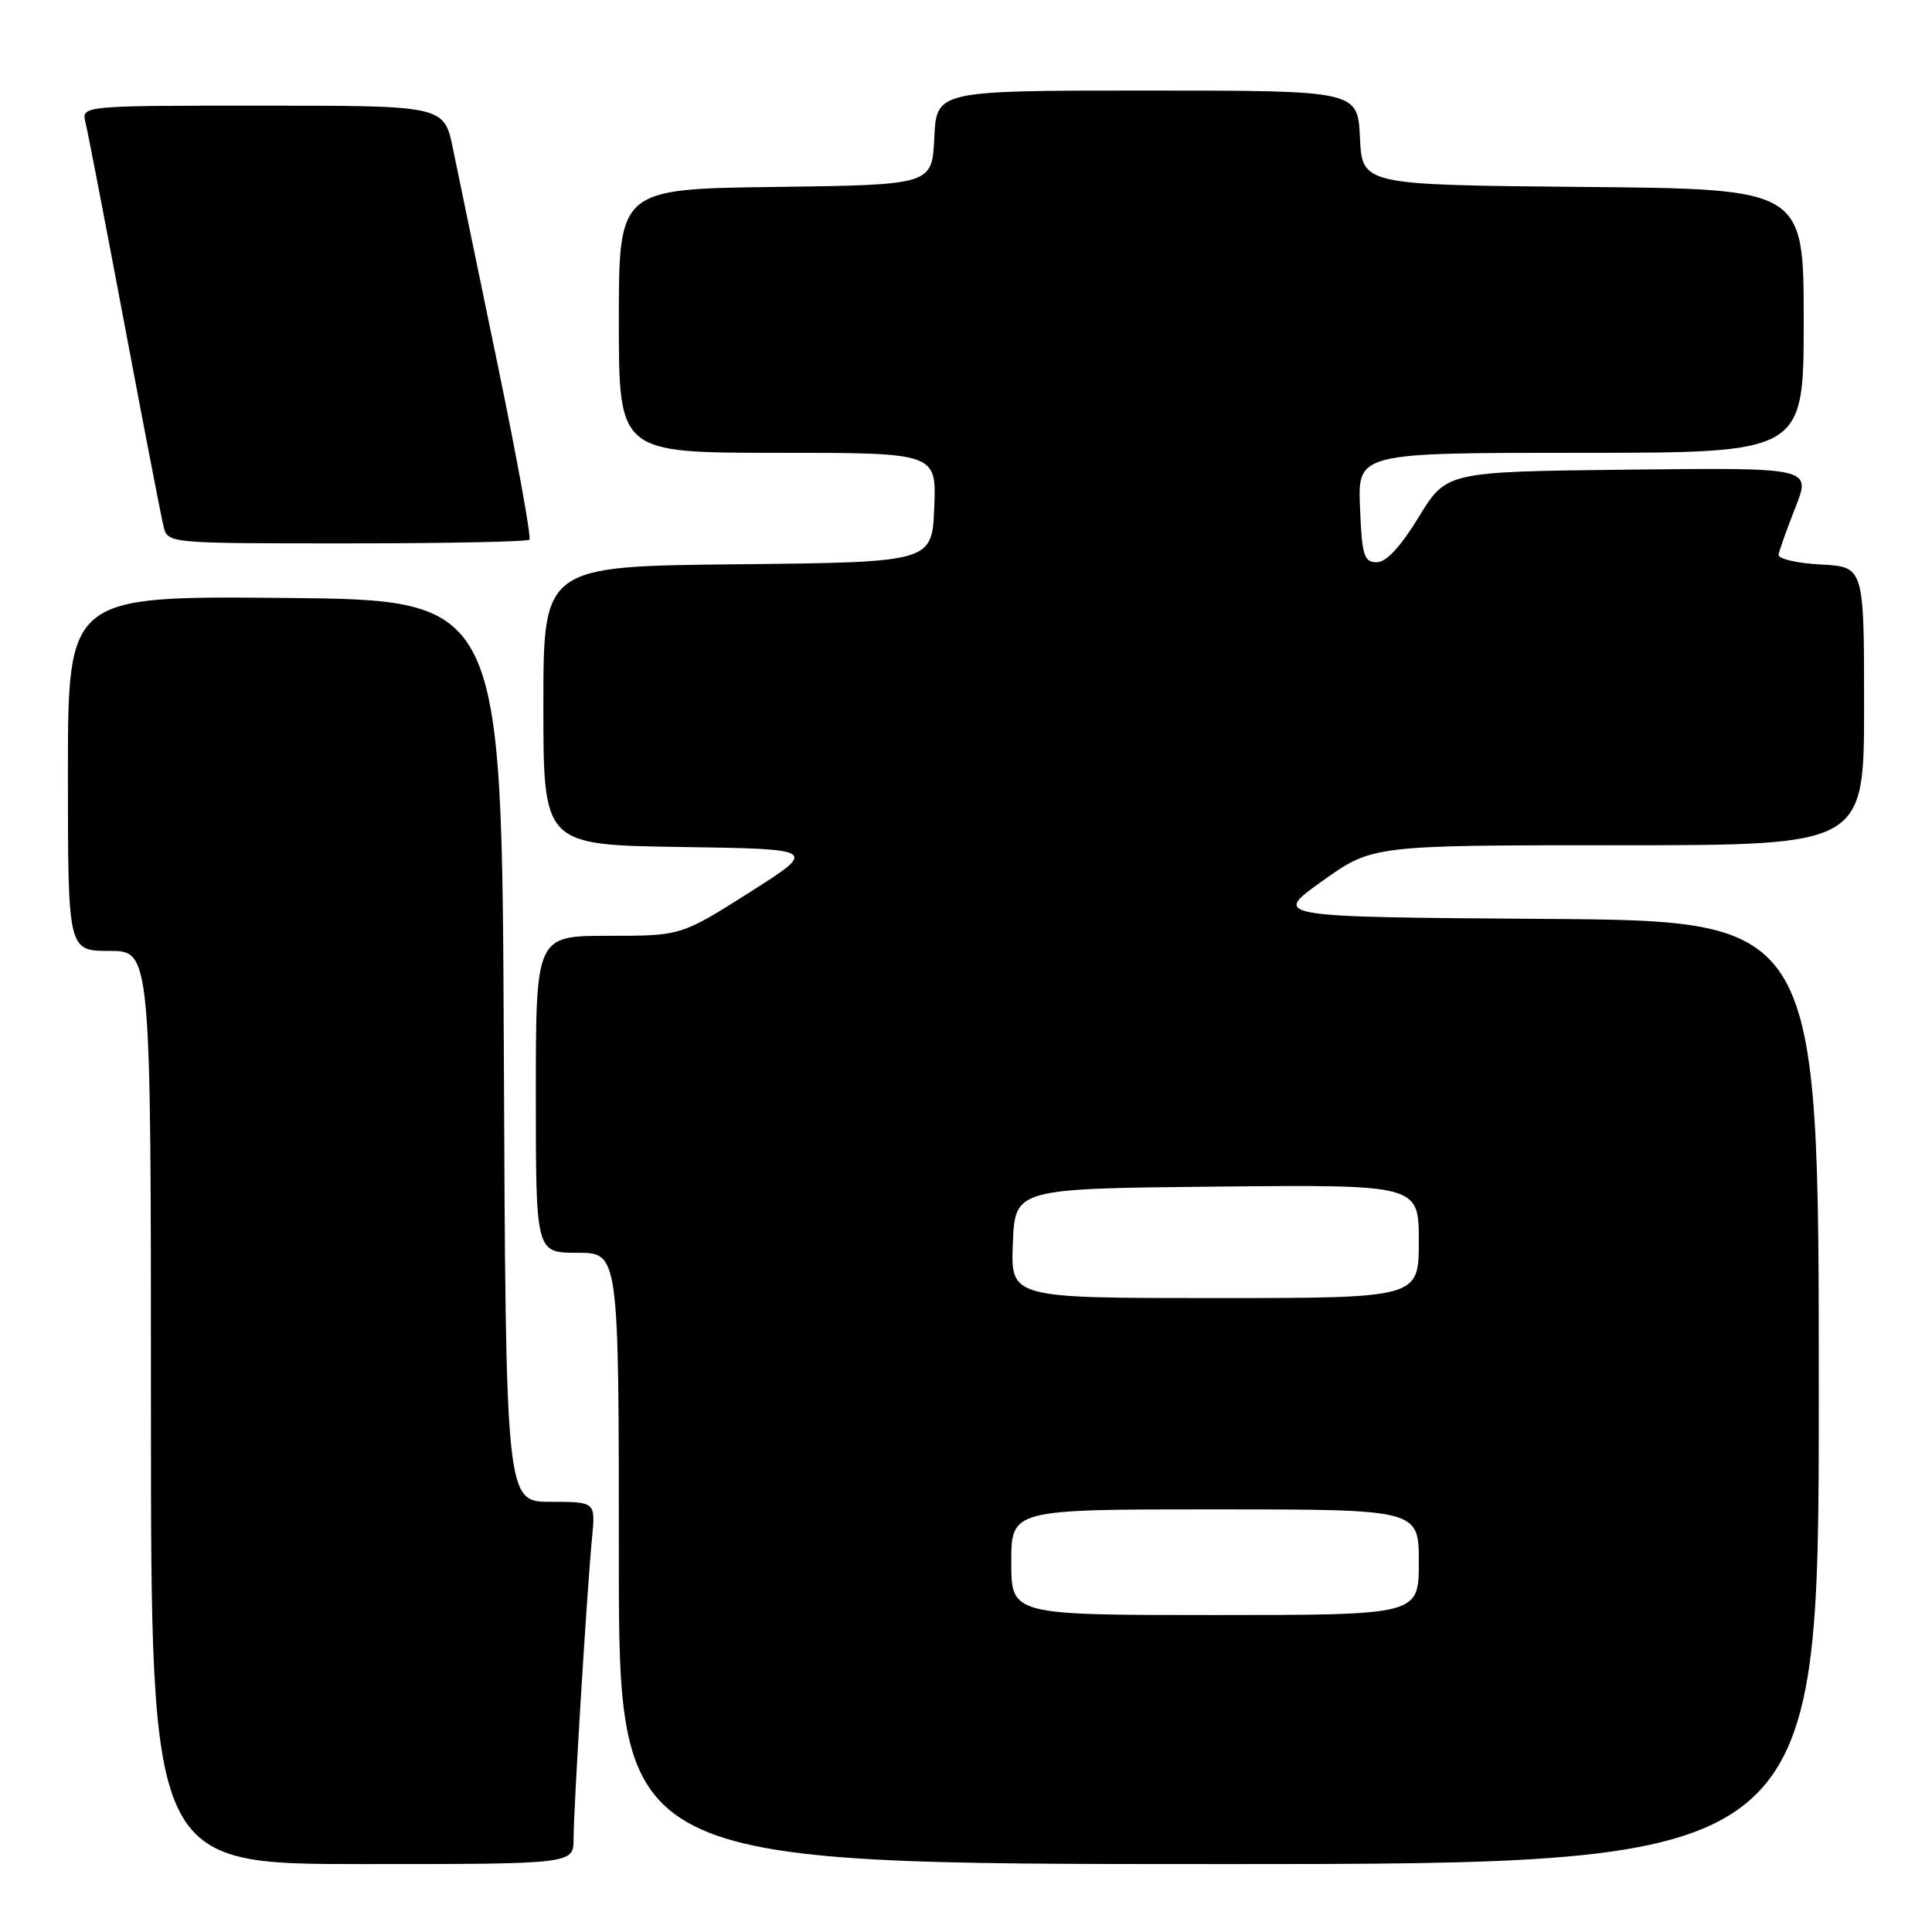 <?xml version="1.0" encoding="UTF-8" standalone="no"?>
<!DOCTYPE svg PUBLIC "-//W3C//DTD SVG 1.1//EN" "http://www.w3.org/Graphics/SVG/1.1/DTD/svg11.dtd" >
<svg xmlns="http://www.w3.org/2000/svg" xmlns:xlink="http://www.w3.org/1999/xlink" version="1.1" viewBox="0 0 256 256">
 <g >
 <path fill="currentColor"
d=" M 76.00 243.66 C 76.00 239.74 77.78 210.66 78.45 203.75 C 78.91 199.00 78.91 199.00 72.96 199.00 C 67.02 199.00 67.02 199.00 66.76 139.25 C 66.50 79.50 66.50 79.50 37.75 79.23 C 9.00 78.97 9.00 78.97 9.00 102.48 C 9.00 126.00 9.00 126.00 14.50 126.00 C 20.00 126.00 20.00 126.00 20.00 186.50 C 20.00 247.00 20.00 247.00 48.00 247.00 C 76.00 247.00 76.00 247.00 76.00 243.66 Z  M 241.00 184.51 C 241.00 122.02 241.00 122.02 204.77 121.76 C 168.54 121.50 168.54 121.50 175.20 116.75 C 181.86 112.00 181.86 112.00 214.43 112.00 C 247.00 112.00 247.00 112.00 247.00 93.55 C 247.00 75.10 247.00 75.10 241.25 74.80 C 238.09 74.63 235.58 74.05 235.67 73.49 C 235.76 72.93 236.77 70.11 237.91 67.22 C 239.98 61.96 239.98 61.96 215.82 62.23 C 191.66 62.50 191.66 62.50 188.00 68.50 C 185.57 72.47 183.69 74.50 182.42 74.50 C 180.73 74.50 180.46 73.63 180.21 67.25 C 179.91 60.00 179.91 60.00 209.46 60.00 C 239.00 60.00 239.00 60.00 239.00 42.52 C 239.00 25.03 239.00 25.03 209.75 24.77 C 180.50 24.50 180.50 24.50 180.20 18.25 C 179.90 12.00 179.90 12.00 152.00 12.00 C 124.10 12.00 124.10 12.00 123.80 18.25 C 123.50 24.50 123.50 24.50 102.75 24.77 C 82.00 25.04 82.00 25.04 82.00 42.52 C 82.00 60.00 82.00 60.00 103.04 60.00 C 124.09 60.00 124.09 60.00 123.79 67.25 C 123.50 74.50 123.50 74.50 97.75 74.77 C 72.00 75.03 72.00 75.03 72.00 93.49 C 72.00 111.95 72.00 111.95 90.19 112.23 C 108.38 112.50 108.38 112.50 99.31 118.25 C 90.24 124.00 90.24 124.00 80.62 124.00 C 71.00 124.00 71.00 124.00 71.00 145.00 C 71.00 166.00 71.00 166.00 76.50 166.00 C 82.00 166.00 82.00 166.00 82.00 206.50 C 82.00 247.00 82.00 247.00 161.50 247.00 C 241.00 247.00 241.00 247.00 241.00 184.51 Z  M 70.15 71.51 C 70.42 71.24 68.52 60.78 65.93 48.26 C 63.33 35.74 60.68 22.91 60.03 19.75 C 58.86 14.00 58.86 14.00 34.82 14.00 C 10.78 14.00 10.78 14.00 11.33 16.25 C 11.64 17.49 13.96 29.52 16.50 43.00 C 19.04 56.48 21.36 68.51 21.67 69.75 C 22.22 72.00 22.22 72.00 45.94 72.00 C 58.99 72.00 69.89 71.78 70.15 71.51 Z  M 134.00 207.00 C 134.00 200.00 134.00 200.00 161.00 200.00 C 188.00 200.00 188.00 200.00 188.00 207.00 C 188.00 214.00 188.00 214.00 161.00 214.00 C 134.00 214.00 134.00 214.00 134.00 207.00 Z  M 134.21 164.75 C 134.50 157.50 134.50 157.50 161.25 157.23 C 188.00 156.97 188.00 156.97 188.00 164.48 C 188.00 172.00 188.00 172.00 160.96 172.00 C 133.91 172.00 133.91 172.00 134.21 164.75 Z "/>
</g>
</svg>